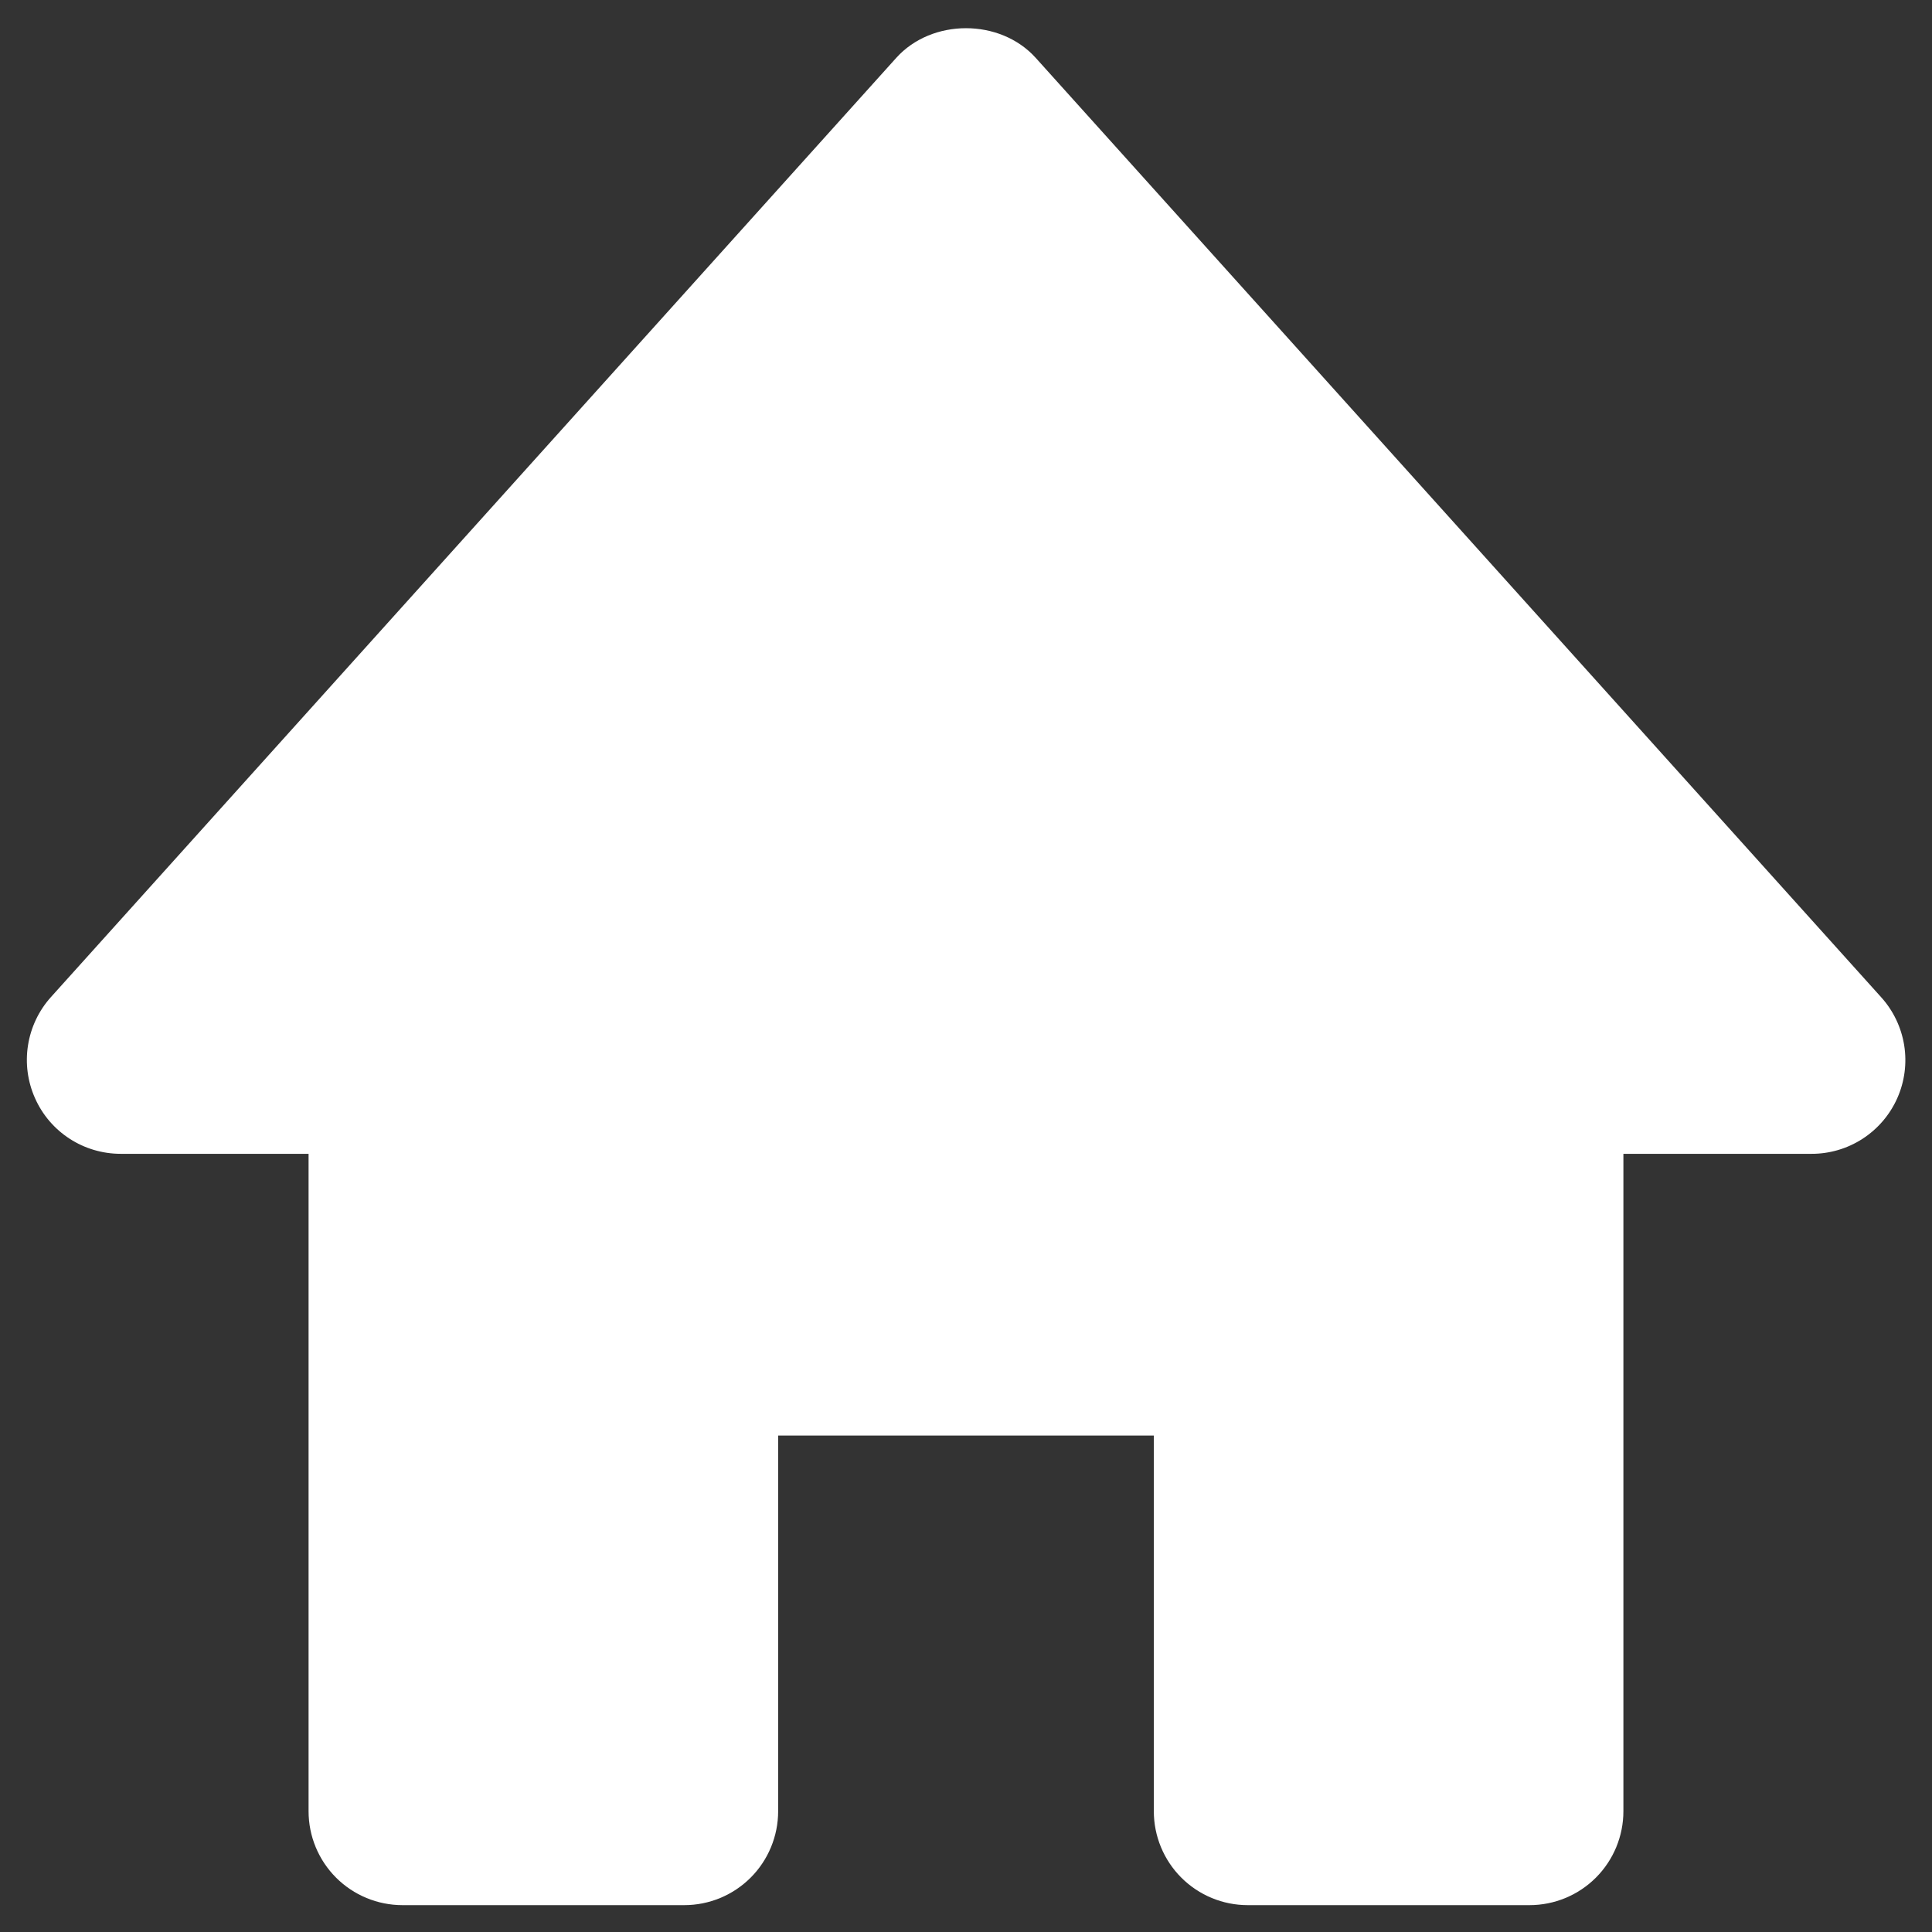 <svg width="60" height="60" viewBox="0 0 60 60" fill="none" xmlns="http://www.w3.org/2000/svg">
<rect x="0" y="0" width="60" height="60" fill="#333333" stroke="none"/>
<path d="M58.417 30.965L32.167 1.799C31.061 0.568 28.938 0.568 27.832 1.799L1.582 30.965C1.205 31.384 0.958 31.904 0.87 32.461C0.782 33.018 0.857 33.589 1.087 34.104C1.553 35.157 2.597 35.833 3.75 35.833H9.583V56.25C9.583 57.023 9.89 57.765 10.437 58.312C10.984 58.859 11.726 59.166 12.5 59.166H21.25C22.023 59.166 22.765 58.859 23.312 58.312C23.859 57.765 24.166 57.023 24.166 56.25V44.583H35.833V56.25C35.833 57.023 36.14 57.765 36.687 58.312C37.234 58.859 37.976 59.166 38.75 59.166H47.5C48.273 59.166 49.015 58.859 49.562 58.312C50.109 57.765 50.416 57.023 50.416 56.25V35.833H56.25C56.814 35.836 57.368 35.674 57.842 35.367C58.317 35.06 58.691 34.622 58.921 34.106C59.151 33.59 59.225 33.018 59.136 32.461C59.046 31.903 58.796 31.383 58.417 30.965Z" fill="white"/>
</svg>
